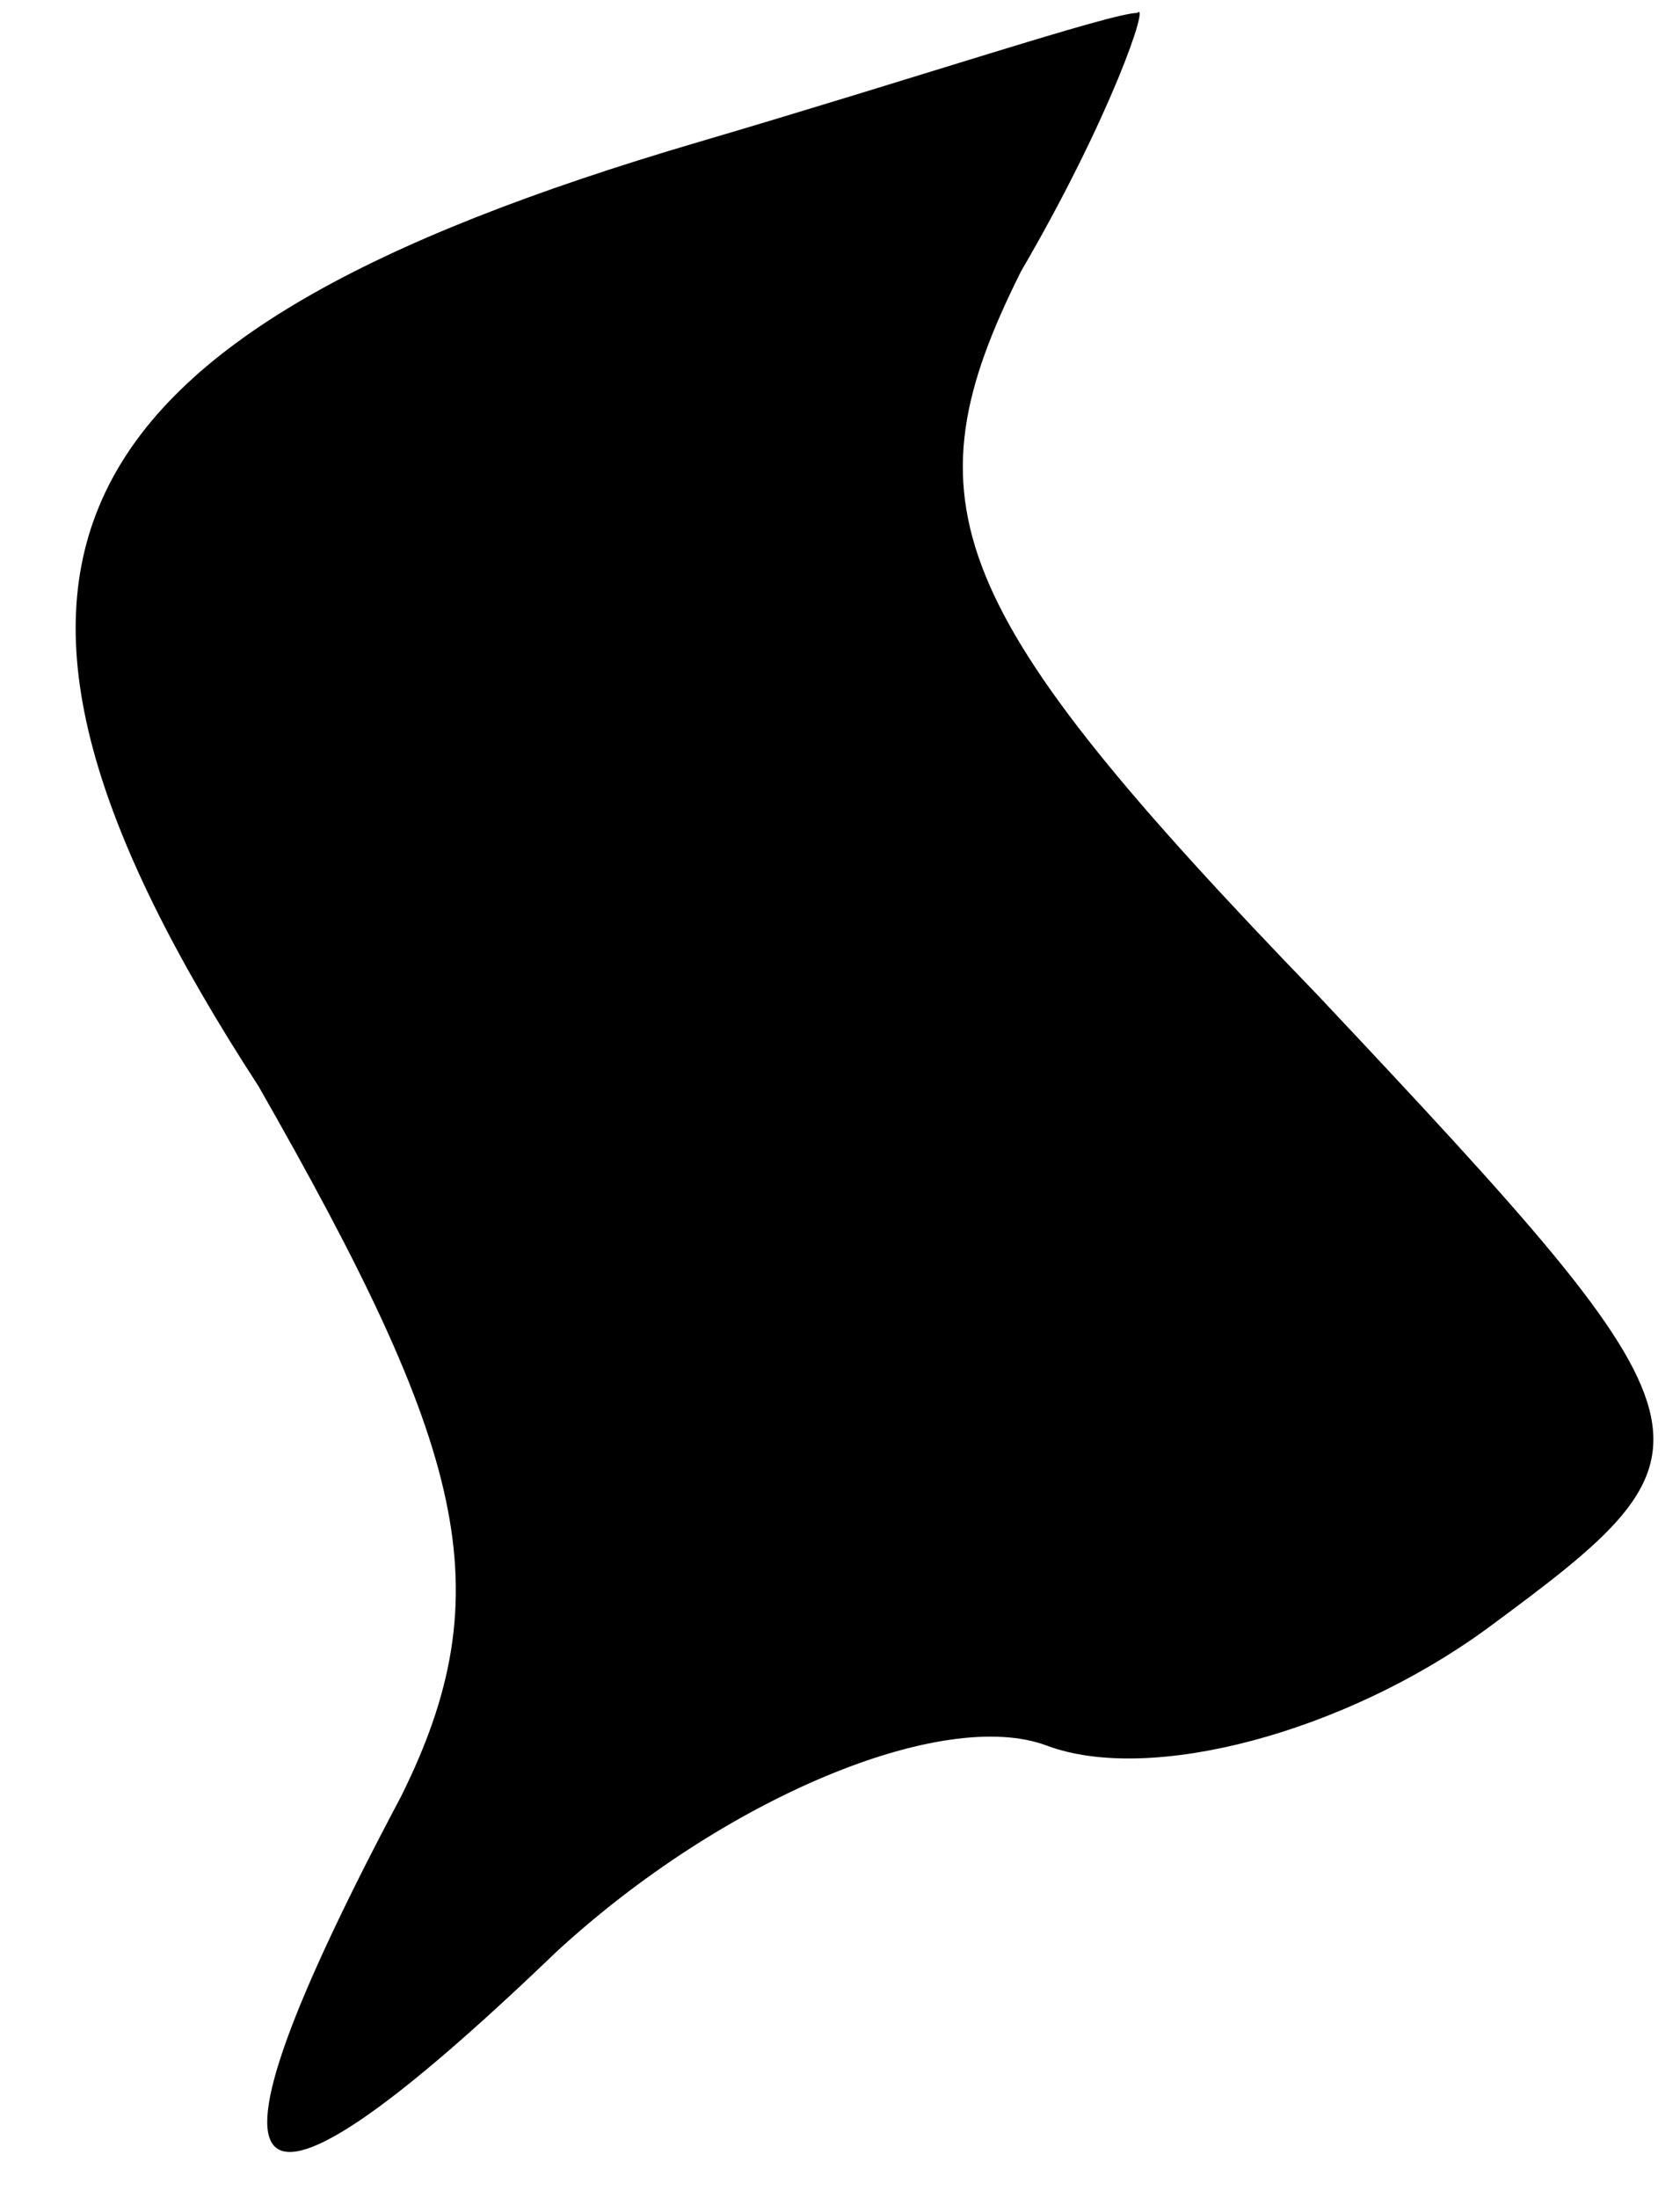 <?xml version="1.0" standalone="no"?>
<!DOCTYPE svg PUBLIC "-//W3C//DTD SVG 20010904//EN"
 "http://www.w3.org/TR/2001/REC-SVG-20010904/DTD/svg10.dtd">
<svg version="1.0" xmlns="http://www.w3.org/2000/svg"
 width="13pt" height="17pt" viewBox="0 0 13 17"
 preserveAspectRatio="xMidYMid meet">
<g transform="translate(0,17) scale(0.1,-0.1)"
fill="#000000" stroke="none">
<path fill="#000000" stroke="none" d="M54 159 c-51 -15 -60 -33 -34 -73 16
-28 19 -39 11 -55 -17 -32 -13 -36 12 -12 13 12 30 19 38 16 8 -3 23 1 34 9
19 14 19 15 -13 49 -29 30 -32 38 -23 56 7 12 10 21 9 20 -2 0 -17 -5 -34 -10z"/>
</g>
</svg>
